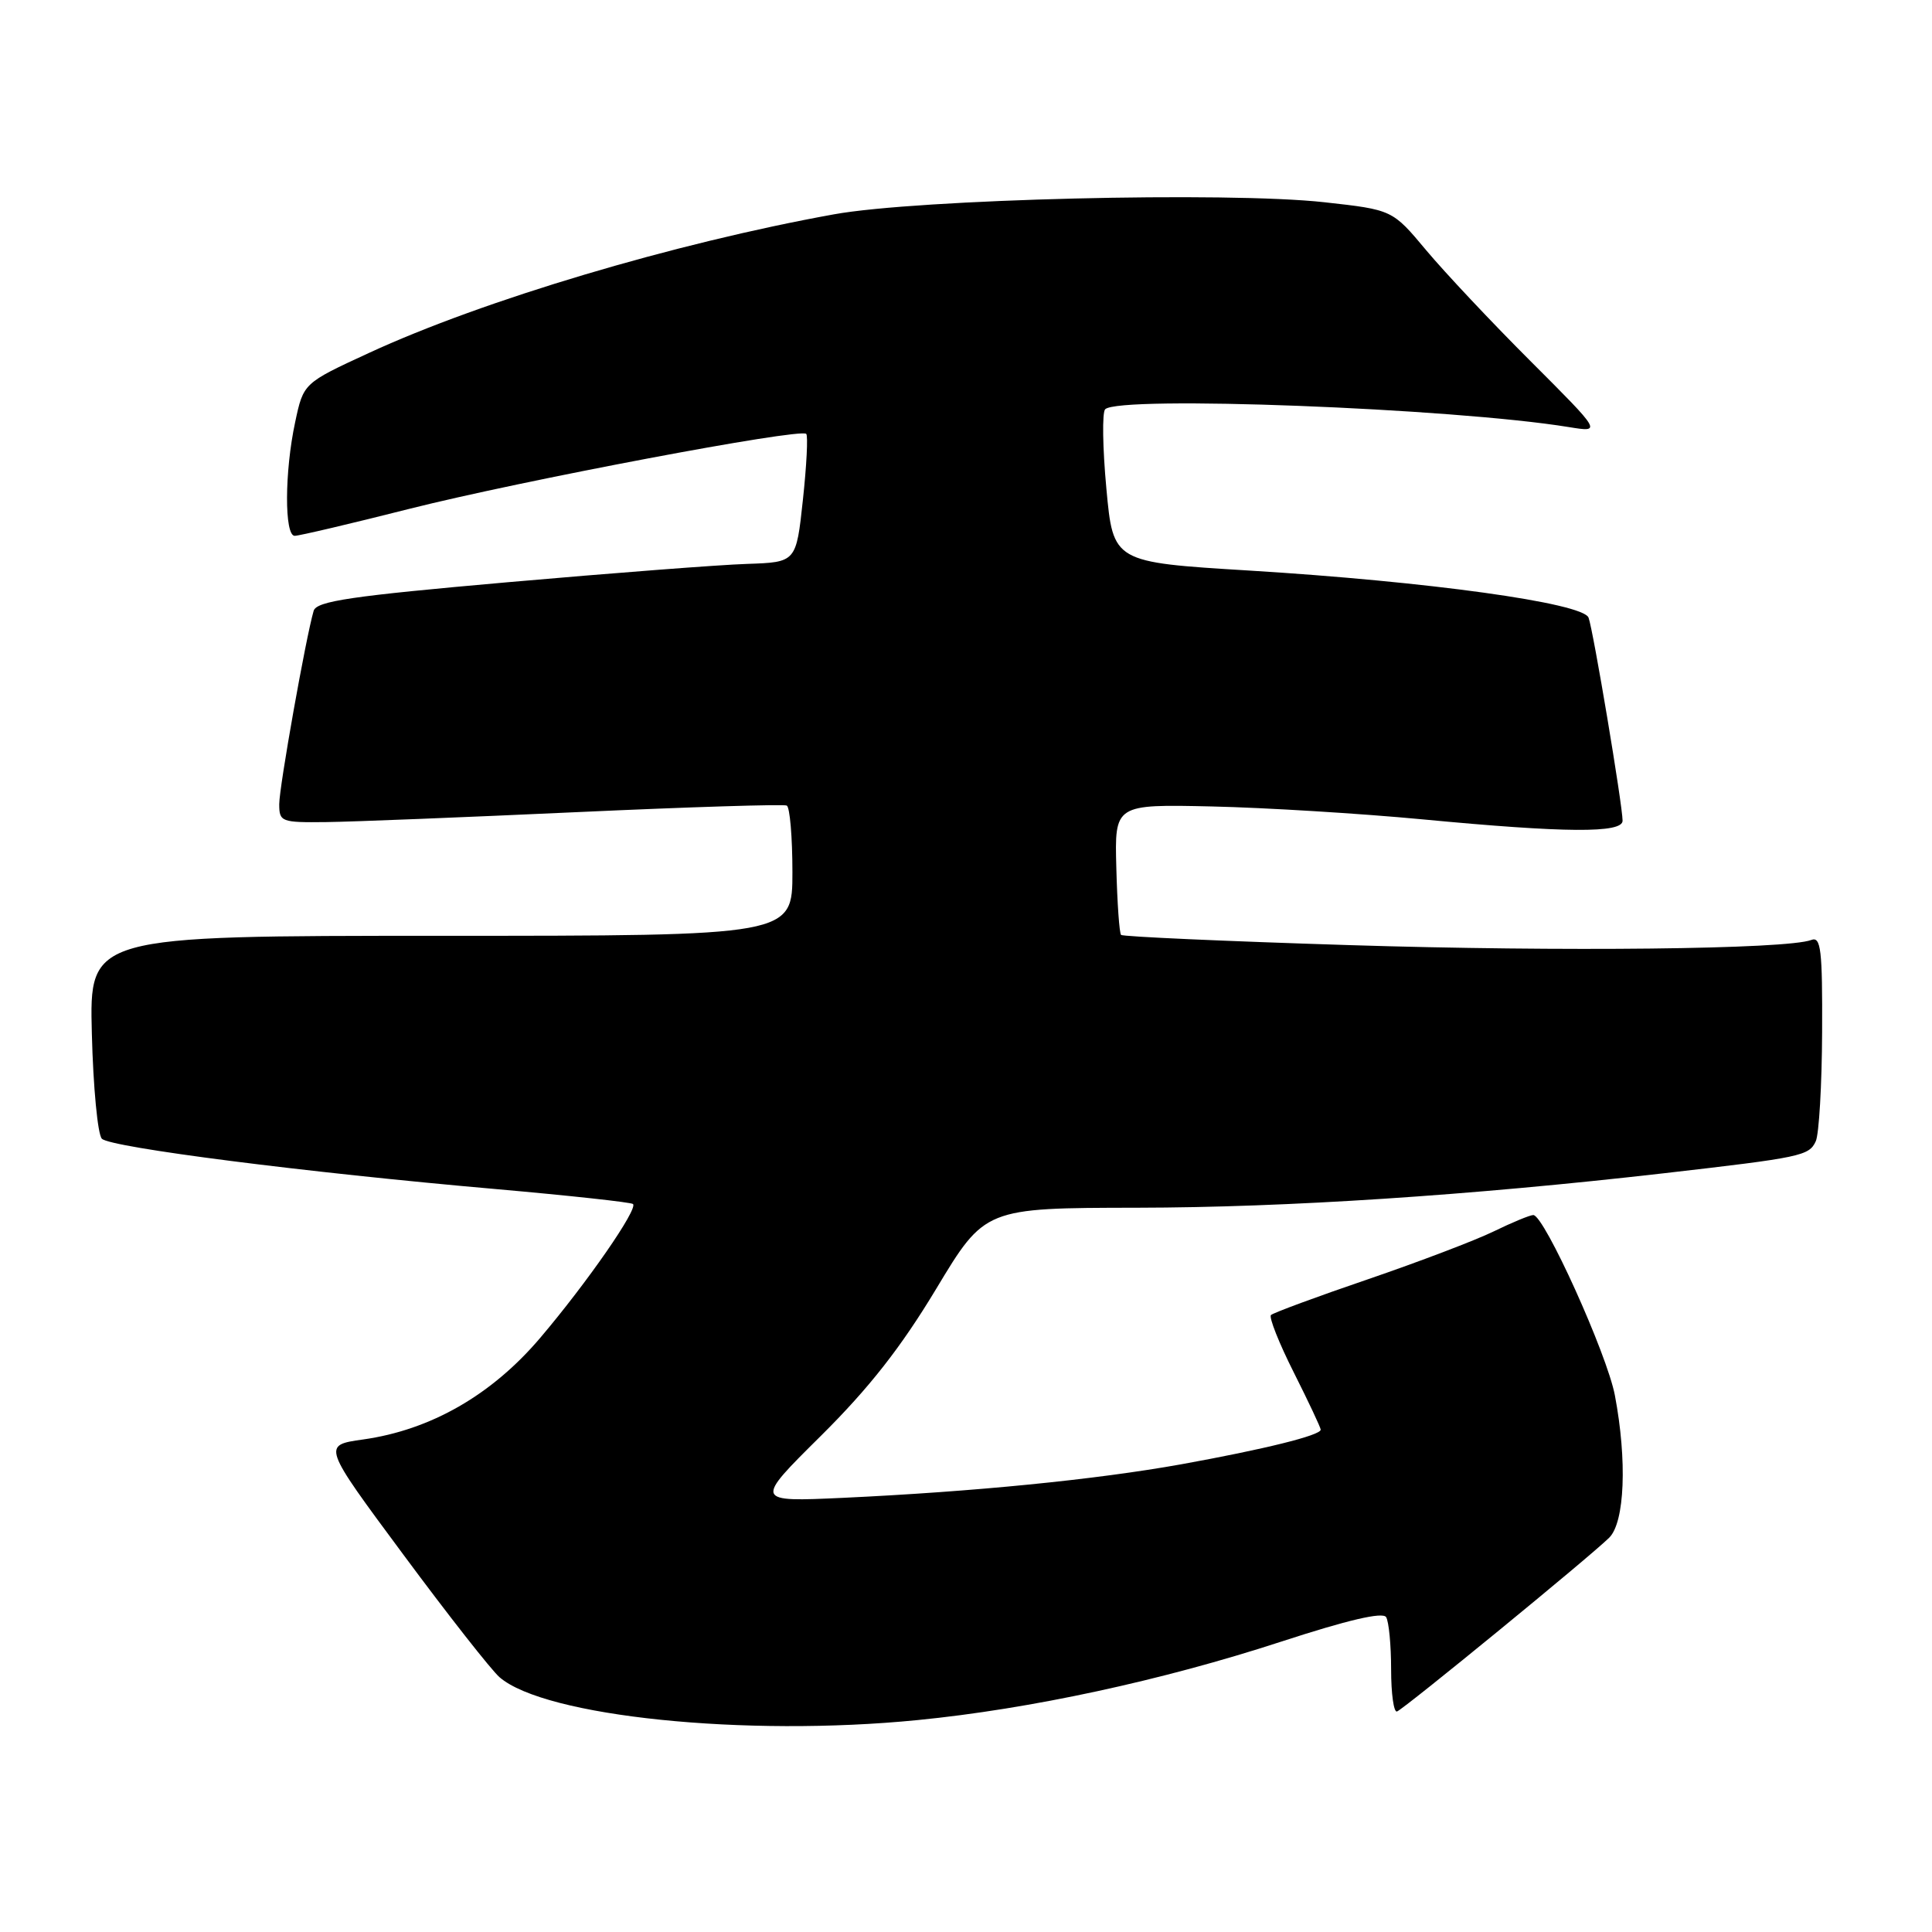 <?xml version="1.0" encoding="UTF-8" standalone="no"?>
<!DOCTYPE svg PUBLIC "-//W3C//DTD SVG 1.1//EN" "http://www.w3.org/Graphics/SVG/1.1/DTD/svg11.dtd" >
<svg xmlns="http://www.w3.org/2000/svg" xmlns:xlink="http://www.w3.org/1999/xlink" version="1.1" viewBox="0 0 256 256">
 <g >
 <path fill="currentColor"
d=" M 121.58 227.92 C 136.51 226.45 153.93 222.69 169.75 217.53 C 178.55 214.66 183.23 213.56 183.67 214.28 C 184.03 214.87 184.33 217.98 184.33 221.20 C 184.33 224.42 184.68 226.93 185.11 226.78 C 186.05 226.44 210.73 206.23 213.23 203.75 C 215.29 201.71 215.62 193.53 213.98 184.89 C 212.94 179.41 204.61 161.00 203.17 161.00 C 202.73 161.00 200.38 161.97 197.94 163.16 C 195.50 164.35 187.98 167.21 181.23 169.52 C 174.48 171.82 168.71 173.96 168.41 174.25 C 168.12 174.55 169.48 177.98 171.44 181.87 C 173.40 185.77 175.00 189.17 175.00 189.44 C 175.00 190.19 167.51 192.04 156.50 194.03 C 145.18 196.06 129.04 197.66 111.72 198.47 C 99.94 199.01 99.94 199.01 108.77 190.26 C 115.17 183.91 119.37 178.55 124.05 170.78 C 130.50 160.06 130.50 160.06 150.69 160.03 C 170.51 160.00 194.75 158.41 220.50 155.46 C 238.69 153.37 239.71 153.16 240.60 151.22 C 241.03 150.28 241.41 143.76 241.44 136.74 C 241.49 125.85 241.28 124.06 240.01 124.55 C 236.78 125.79 206.96 126.12 178.73 125.23 C 162.36 124.72 148.78 124.11 148.55 123.88 C 148.32 123.66 148.04 119.67 147.92 115.02 C 147.69 106.57 147.69 106.57 160.60 106.86 C 167.69 107.02 180.25 107.79 188.50 108.57 C 207.45 110.37 215.00 110.42 215.00 108.75 C 215.00 106.71 211.10 83.42 210.49 81.84 C 209.74 79.89 189.21 77.05 165.50 75.60 C 147.50 74.50 147.50 74.50 146.60 64.73 C 146.10 59.36 146.03 54.64 146.44 54.23 C 148.29 52.39 192.44 54.08 207.88 56.59 C 212.25 57.30 212.25 57.30 202.85 47.90 C 197.67 42.73 191.43 36.09 188.97 33.15 C 184.50 27.80 184.50 27.80 175.50 26.80 C 162.64 25.37 121.65 26.38 110.50 28.40 C 89.36 32.22 63.97 39.79 48.86 46.78 C 40.21 50.77 40.21 50.77 39.11 55.94 C 37.70 62.49 37.67 71.00 39.05 71.00 C 39.63 71.00 46.49 69.39 54.30 67.41 C 69.10 63.68 106.03 56.70 106.83 57.49 C 107.08 57.74 106.88 61.67 106.39 66.22 C 105.50 74.50 105.50 74.50 99.00 74.72 C 95.42 74.83 81.14 75.93 67.26 77.15 C 46.50 78.98 41.94 79.65 41.56 80.94 C 40.53 84.44 37.00 104.27 37.00 106.55 C 37.00 108.90 37.26 109.00 43.25 108.93 C 46.69 108.89 61.65 108.29 76.50 107.61 C 91.35 106.93 103.84 106.54 104.25 106.74 C 104.66 106.95 105.00 110.92 105.00 115.56 C 105.00 124.00 105.00 124.00 58.42 124.00 C 11.84 124.00 11.84 124.00 12.17 136.95 C 12.35 144.08 12.95 150.35 13.50 150.89 C 14.67 152.05 40.55 155.36 65.72 157.56 C 75.47 158.42 83.64 159.31 83.88 159.54 C 84.55 160.21 77.82 169.92 71.61 177.24 C 65.17 184.84 57.08 189.48 48.10 190.74 C 42.70 191.50 42.70 191.50 53.45 206.00 C 59.35 213.97 65.09 221.28 66.19 222.24 C 72.20 227.45 98.74 230.18 121.58 227.92 Z "/>
</g>
</svg>